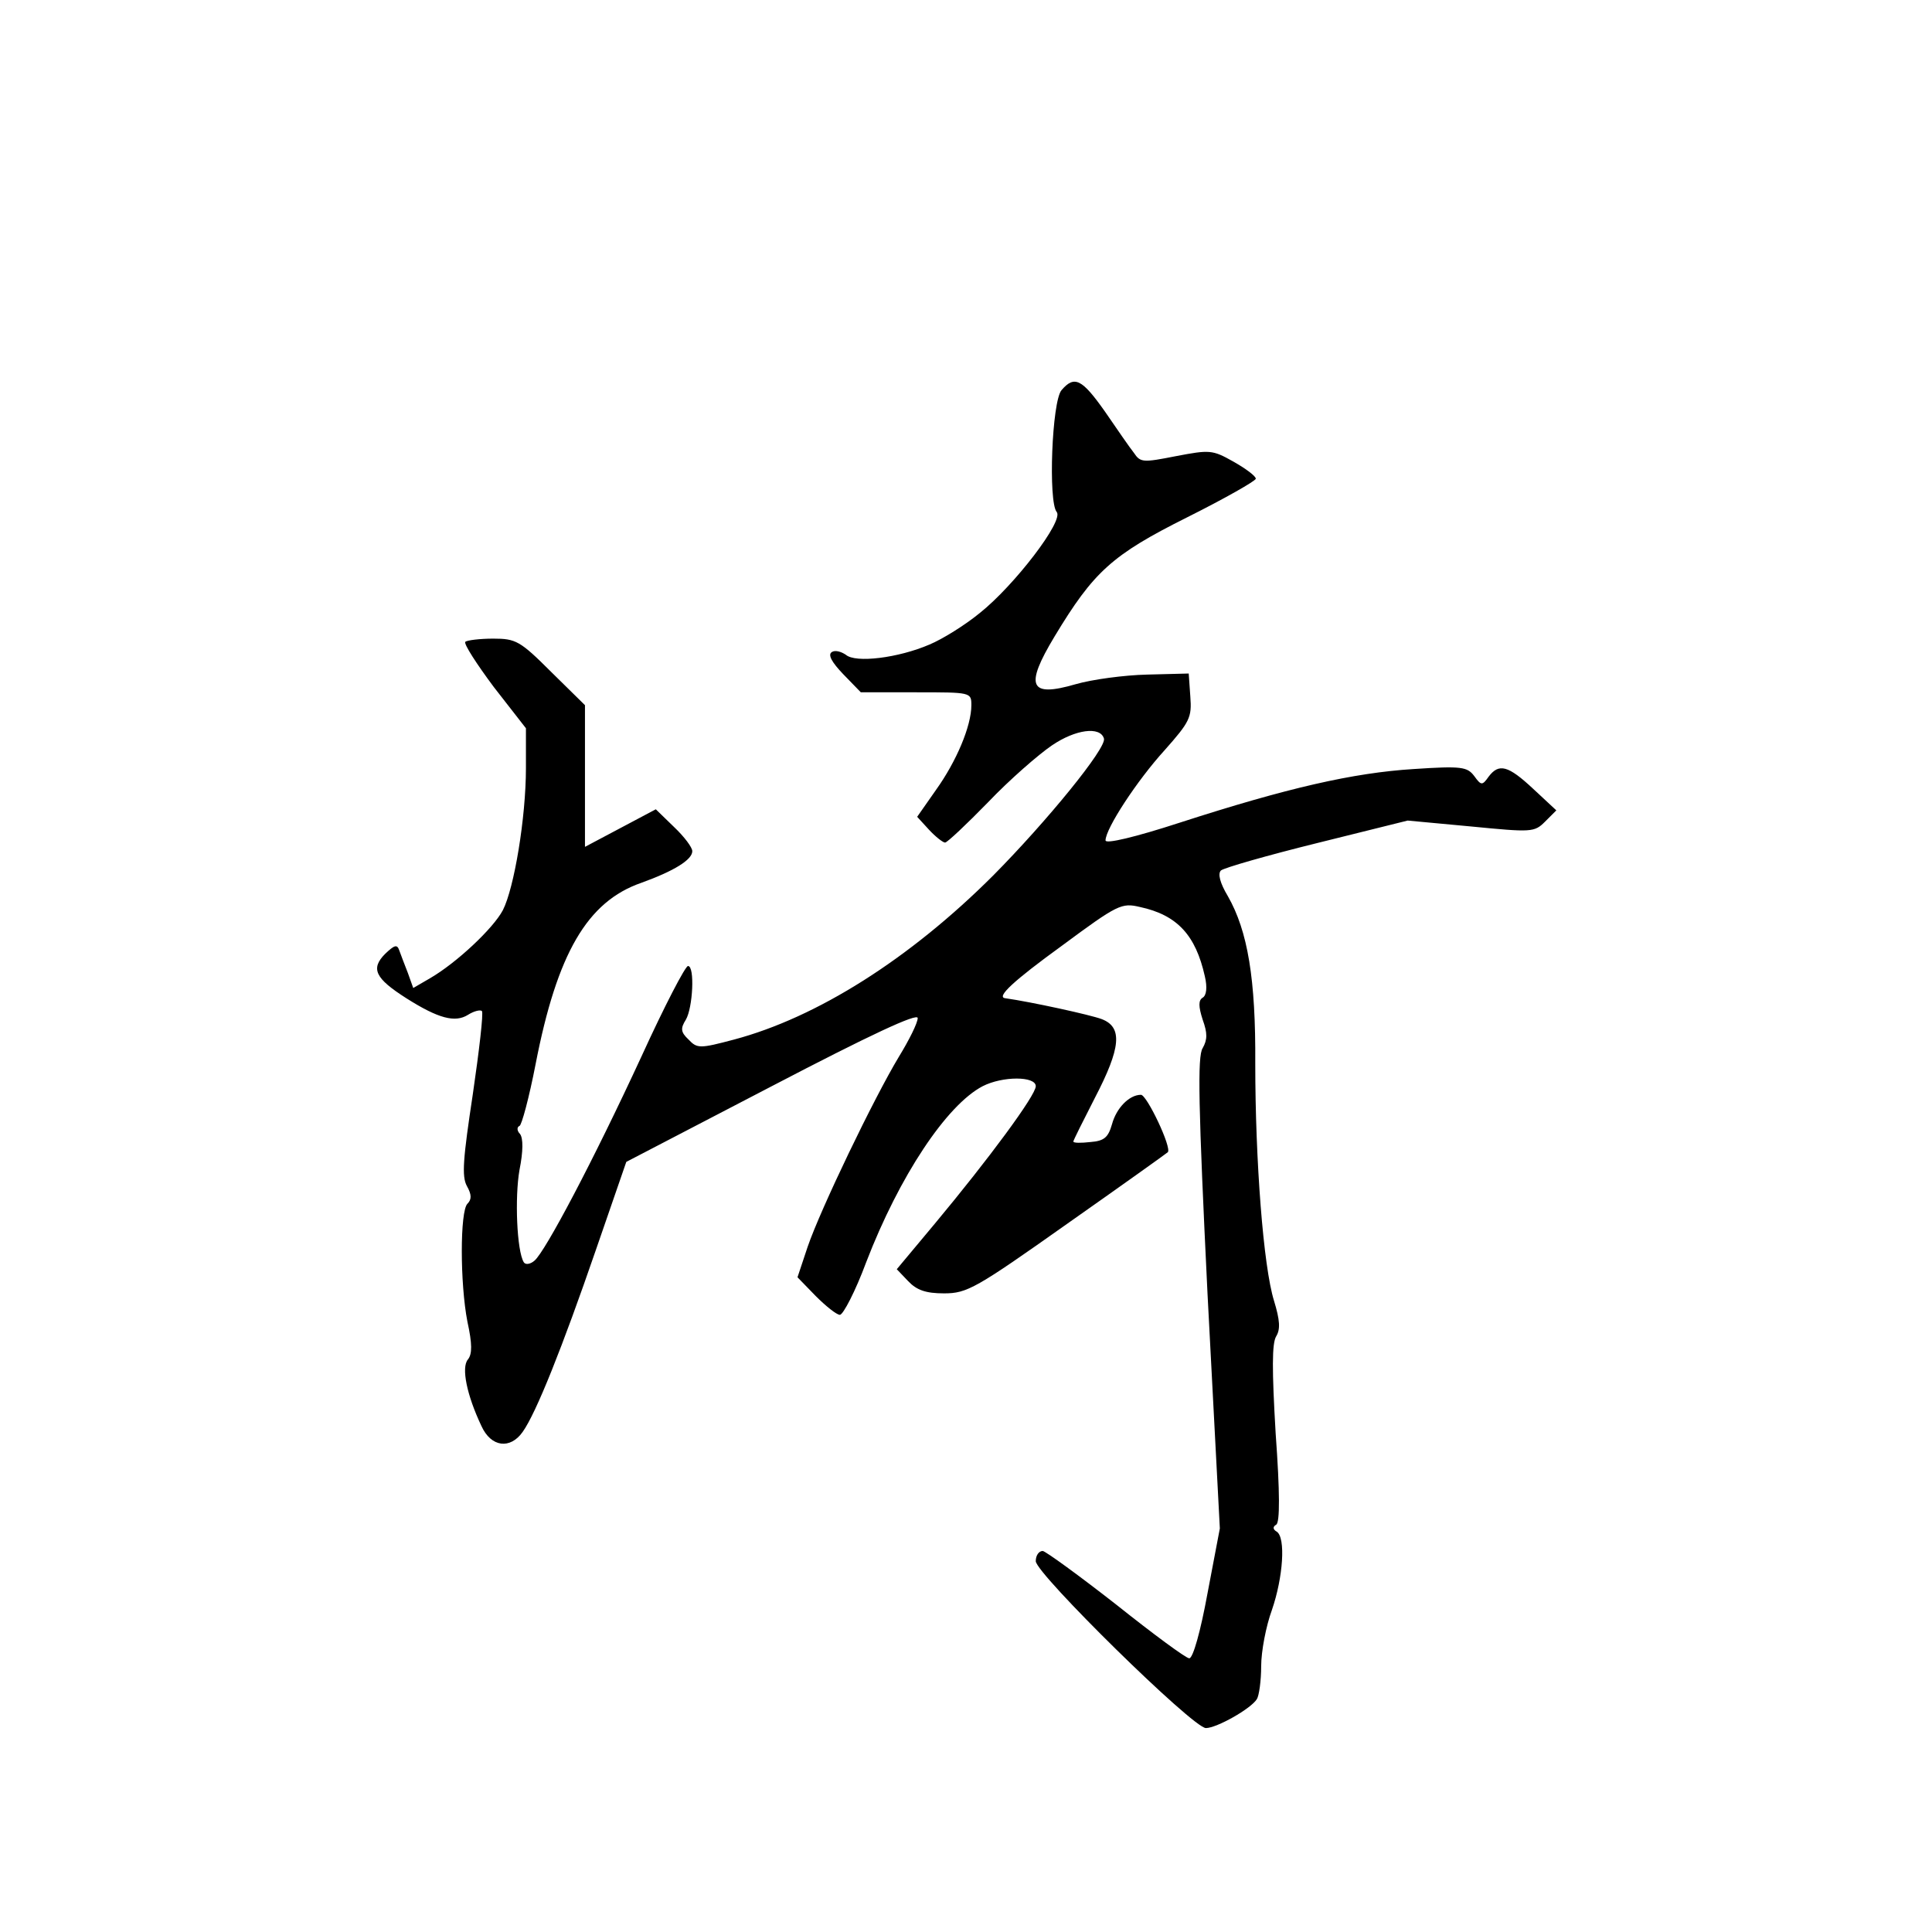 <?xml version="1.0" standalone="no"?>
<!DOCTYPE svg PUBLIC "-//W3C//DTD SVG 20010904//EN"
 "http://www.w3.org/TR/2001/REC-SVG-20010904/DTD/svg10.dtd">
<svg version="1.0" xmlns="http://www.w3.org/2000/svg"
 width="360pt" height="360pt" viewBox="0 0 360 360"
 preserveAspectRatio="xMidYMid meet">
<g transform="translate(0,360) scale(0.1,-0.1)"
fill="#000000" stroke="none">
<path d="M1978 2873 c-18 -21 -25 -208 -9 -227 14 -16 -79 -137 -143 -188 -28
-23 -70 -49 -94 -59 -58 -25 -138 -35 -156 -19 -9 6 -20 9 -26 5 -8 -5 0 -19
21 -41 l33 -34 103 0 c102 0 103 0 103 -24 0 -39 -28 -105 -66 -158 l-35 -50
22 -24 c12 -13 26 -24 30 -24 4 0 40 34 80 75 40 42 94 89 119 106 44 30 90
36 97 13 6 -17 -107 -155 -206 -255 -156 -156 -329 -265 -483 -306 -64 -17
-69 -17 -85 0 -15 14 -15 21 -5 37 13 22 17 100 4 100 -5 0 -44 -75 -86 -167
-91 -197 -180 -365 -200 -382 -8 -7 -17 -8 -20 -3 -13 21 -17 121 -8 172 7 35
7 59 1 67 -6 6 -6 13 -1 15 4 1 18 53 30 115 40 206 96 303 197 338 61 22 95
43 95 59 0 7 -15 27 -34 45 l-34 33 -66 -35 -66 -35 0 132 0 132 -63 62 c-58
58 -66 62 -108 62 -25 0 -49 -3 -52 -6 -3 -4 21 -41 53 -84 l60 -77 0 -74 c0
-93 -22 -224 -43 -265 -18 -34 -86 -98 -136 -127 l-31 -18 -10 28 c-6 15 -13
34 -16 42 -4 12 -9 10 -26 -6 -28 -28 -19 -46 39 -83 60 -38 91 -46 115 -31
11 7 23 10 26 7 3 -4 -5 -73 -17 -155 -18 -119 -21 -153 -11 -171 9 -16 9 -25
1 -33 -14 -14 -14 -148 0 -220 9 -41 9 -60 1 -70 -13 -15 -2 -67 25 -124 18
-40 54 -44 77 -11 25 35 74 158 136 338 l57 165 271 141 c184 96 272 137 272
127 0 -9 -16 -41 -35 -72 -47 -78 -146 -284 -170 -354 l-19 -57 34 -35 c19
-19 39 -35 45 -35 6 0 29 44 49 98 62 161 150 293 217 328 37 19 99 19 99 0 0
-17 -88 -136 -188 -256 l-71 -85 21 -22 c16 -17 33 -23 67 -23 43 0 59 9 230
130 101 71 185 131 187 133 8 8 -39 107 -50 107 -22 0 -46 -25 -54 -55 -7 -24
-14 -31 -40 -33 -18 -2 -32 -2 -32 1 0 2 18 38 40 81 49 94 52 132 13 147 -21
8 -131 32 -180 39 -17 2 15 32 106 98 104 77 111 80 145 72 70 -15 104 -53
121 -129 5 -21 3 -36 -4 -40 -8 -5 -8 -16 0 -41 9 -25 9 -37 0 -53 -10 -15 -8
-108 9 -457 l23 -438 -23 -121 c-13 -71 -27 -121 -34 -121 -6 0 -67 45 -136
100 -69 54 -131 99 -137 100 -7 0 -13 -8 -13 -19 0 -23 293 -311 317 -311 20
0 84 36 95 54 4 6 8 34 8 61 0 28 9 75 20 105 21 61 26 135 9 146 -7 4 -8 9
-1 13 7 4 7 60 -1 170 -7 119 -7 168 1 181 8 13 7 30 -4 66 -20 64 -35 262
-35 442 1 158 -14 247 -51 312 -15 25 -19 42 -13 48 6 5 86 28 179 51 l169 42
118 -11 c113 -11 118 -11 138 9 l21 21 -43 40 c-47 44 -64 48 -83 23 -12 -17
-14 -17 -27 1 -13 17 -23 19 -113 13 -112 -7 -235 -35 -436 -100 -83 -27 -138
-40 -138 -33 0 22 59 112 110 168 47 53 51 61 48 100 l-3 43 -78 -2 c-42 -1
-102 -9 -133 -18 -86 -25 -95 -4 -39 89 73 121 107 152 247 222 70 35 128 68
128 72 0 5 -19 19 -42 32 -39 22 -44 22 -107 10 -61 -12 -66 -12 -78 6 -8 10
-32 45 -54 77 -43 61 -57 68 -81 40z"/>
</g>
</svg>
